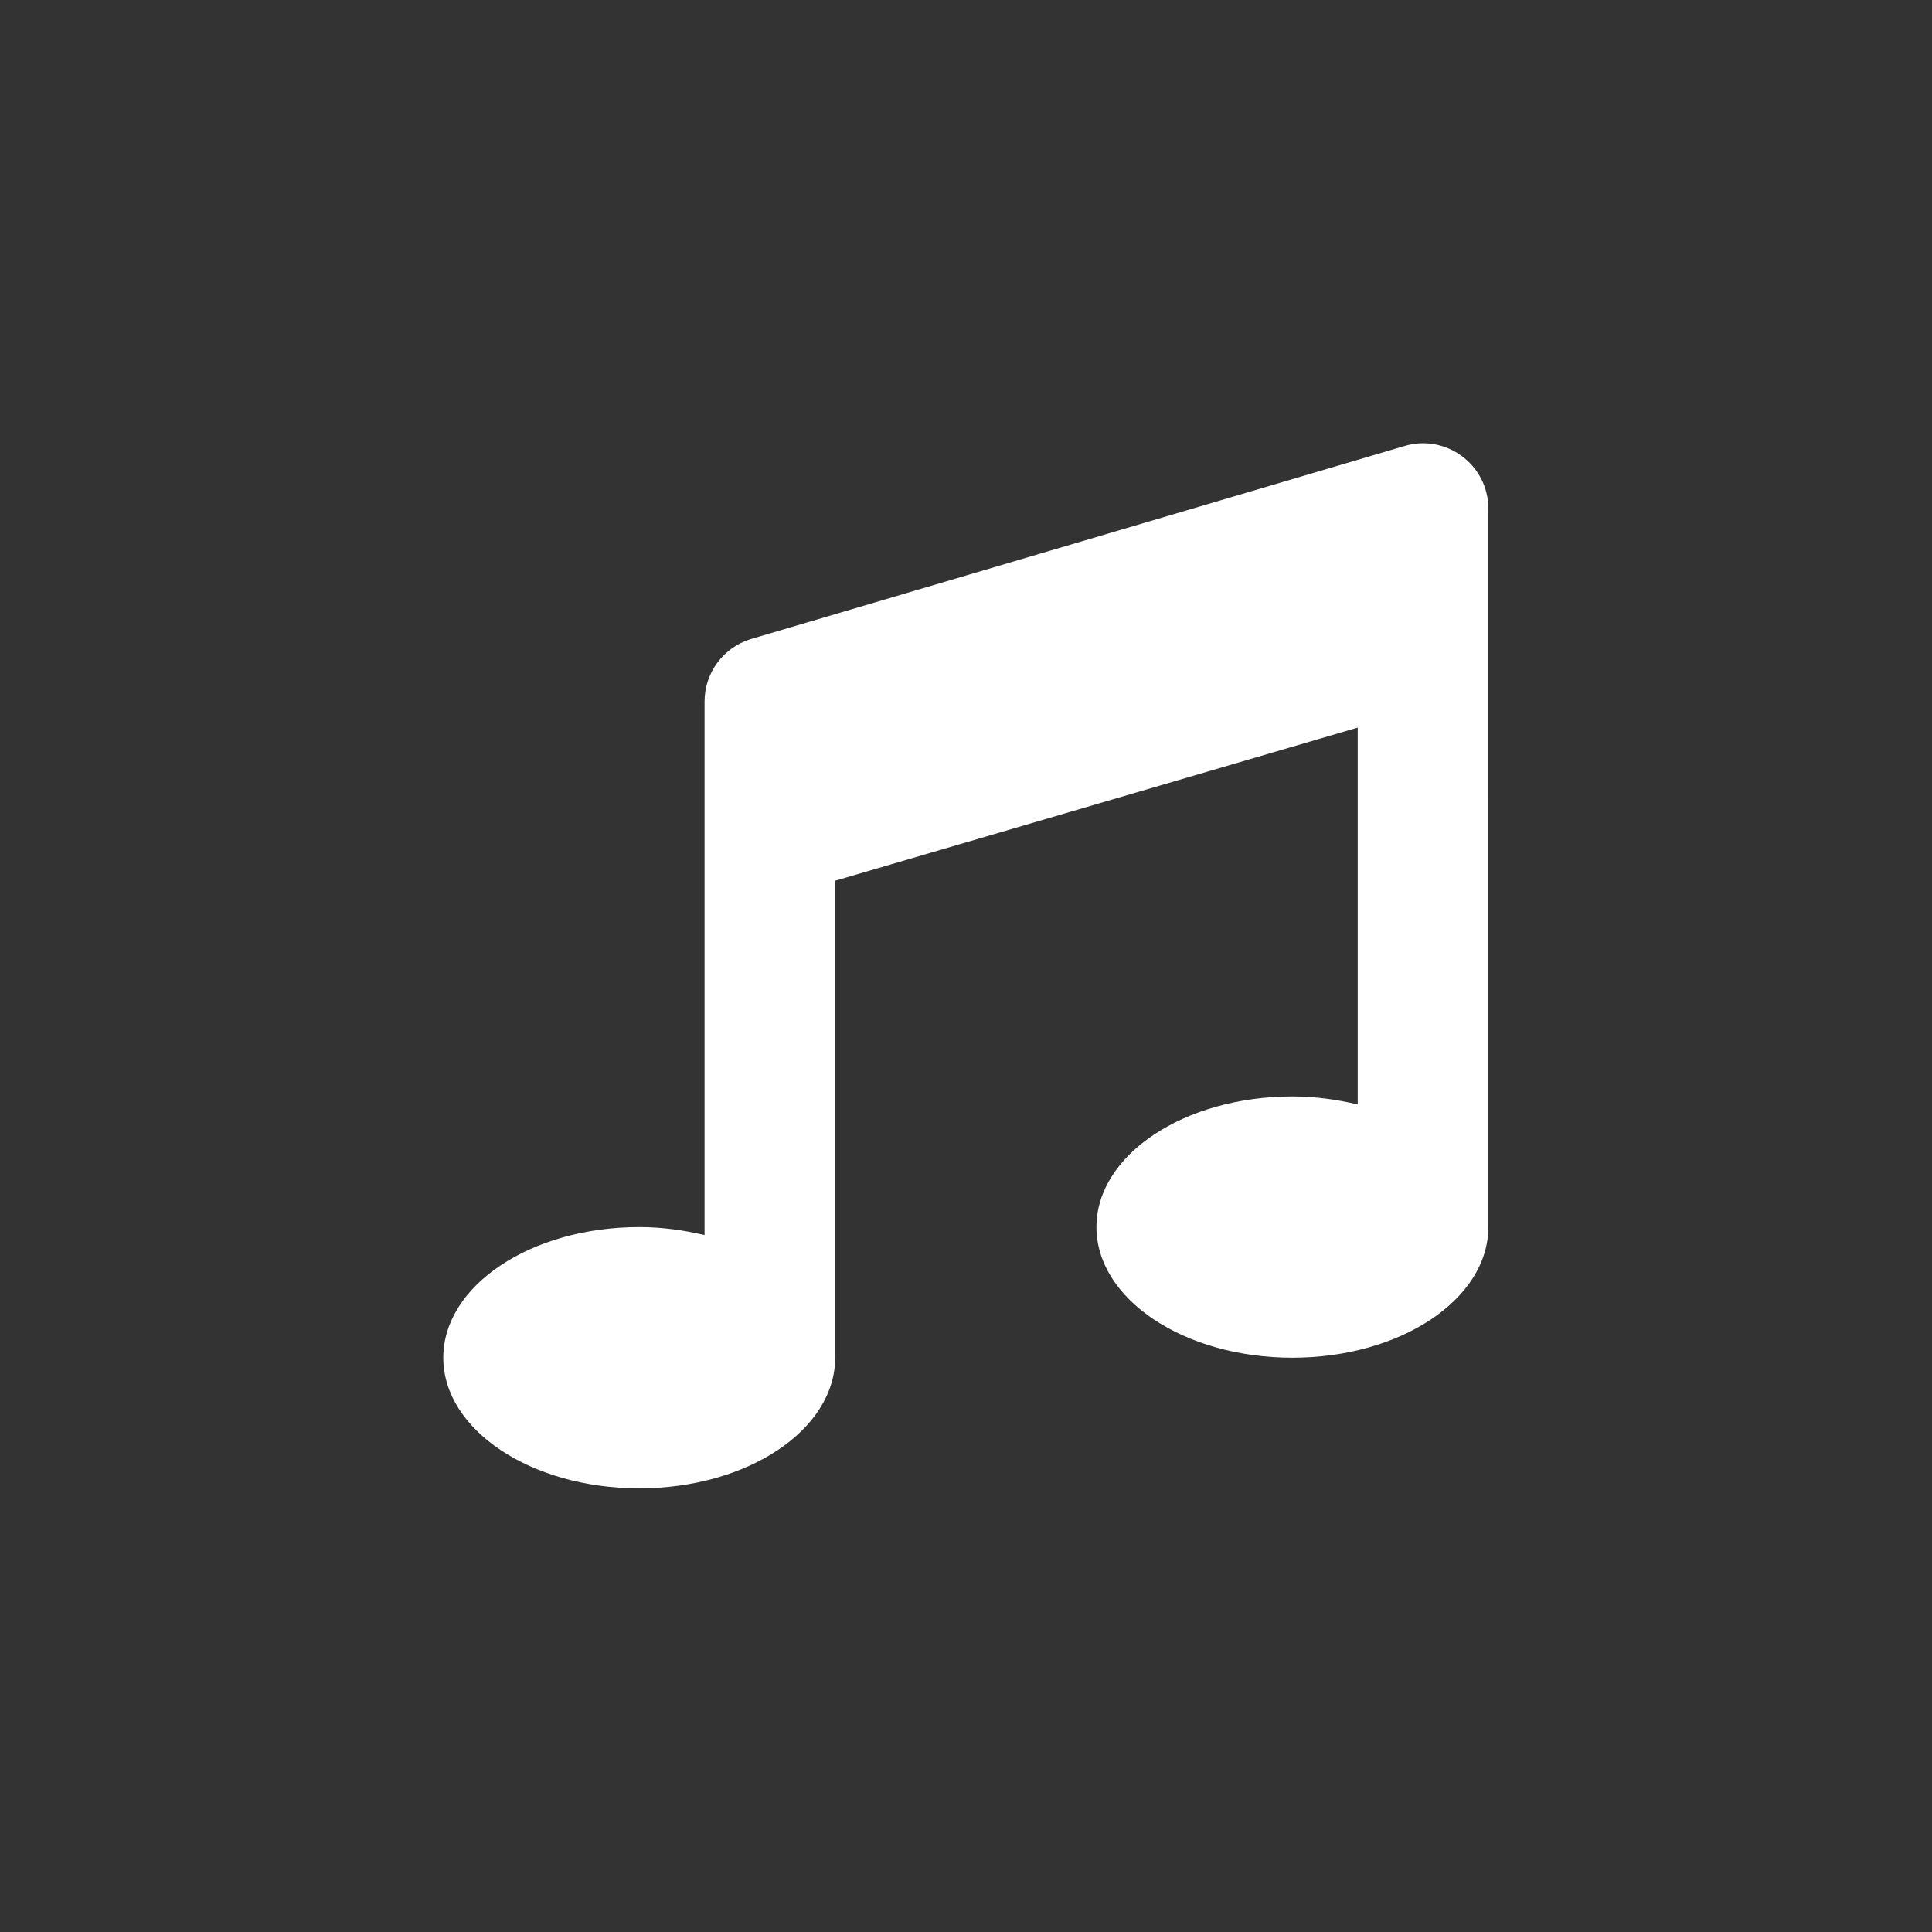 <?xml version="1.0" encoding="UTF-8" standalone="no"?>
<svg
   xmlns:dc="http://purl.org/dc/elements/1.1/"
   xmlns:cc="http://creativecommons.org/ns#"
   xmlns:rdf="http://www.w3.org/1999/02/22-rdf-syntax-ns#"
   xmlns:svg="http://www.w3.org/2000/svg"
   xmlns="http://www.w3.org/2000/svg"
   xmlns:sodipodi="http://sodipodi.sourceforge.net/DTD/sodipodi-0.dtd"
   xmlns:inkscape="http://www.inkscape.org/namespaces/inkscape"
   aria-hidden="true"
   focusable="false"
   data-prefix="fas"
   data-icon="music"
   role="img"
   viewBox="0 0 512 512"
   class="svg-inline--fa fa-music fa-w-16 fa-9x"
   version="1.1"
   id="svg865"
   sodipodi:docname="playing.svg"
   inkscape:version="0.92.4 5da689c313, 2019-01-14">
  <rect x="0" y="0" width="512" height="512" fill="#333333" stroke="none"/>
  <defs
     id="defs869" />
  <sodipodi:namedview
     pagecolor="#ffffff"
     bordercolor="#666666"
     borderopacity="1"
     objecttolerance="10"
     gridtolerance="10"
     guidetolerance="10"
     inkscape:pageopacity="0"
     inkscape:pageshadow="2"
     inkscape:window-width="1920"
     inkscape:window-height="1056"
     id="namedview867"
     showgrid="false"
     showguides="false"
     inkscape:zoom="1.1228082"
     inkscape:cx="273.30207"
     inkscape:cy="236.99318"
     inkscape:window-x="0"
     inkscape:window-y="24"
     inkscape:window-maximized="1"
     inkscape:current-layer="svg865" />
  <path
     d="m 394.423,134.789 c 0,-11.743 -11.413,-20.02 -22.502,-16.504 l -173.09,51.117 c -7.194,2.272 -12.117,8.925 -12.117,16.498 v 141.408 c -5.436,-1.287 -11.208,-2.12 -17.31,-2.12 -28.68,0 -51.929,15.497 -51.929,34.619 0,19.122 23.249,34.619 51.929,34.619 28.68,0 51.929,-15.497 51.929,-34.619 V 233.399 l 138.476,-40.58 v 99.871 c -5.436,-1.287 -11.208,-2.12 -17.31,-2.12 -28.68,0 -51.929,15.497 -51.929,34.619 0,19.122 23.249,34.619 51.929,34.619 28.68,0 51.929,-15.497 51.929,-34.619 z"
     class=""
     id="path863"
     inkscape:connector-curvature="0"
     style="fill:#ffffff;fill-opacity:1;stroke-width:0.541" />
</svg>
